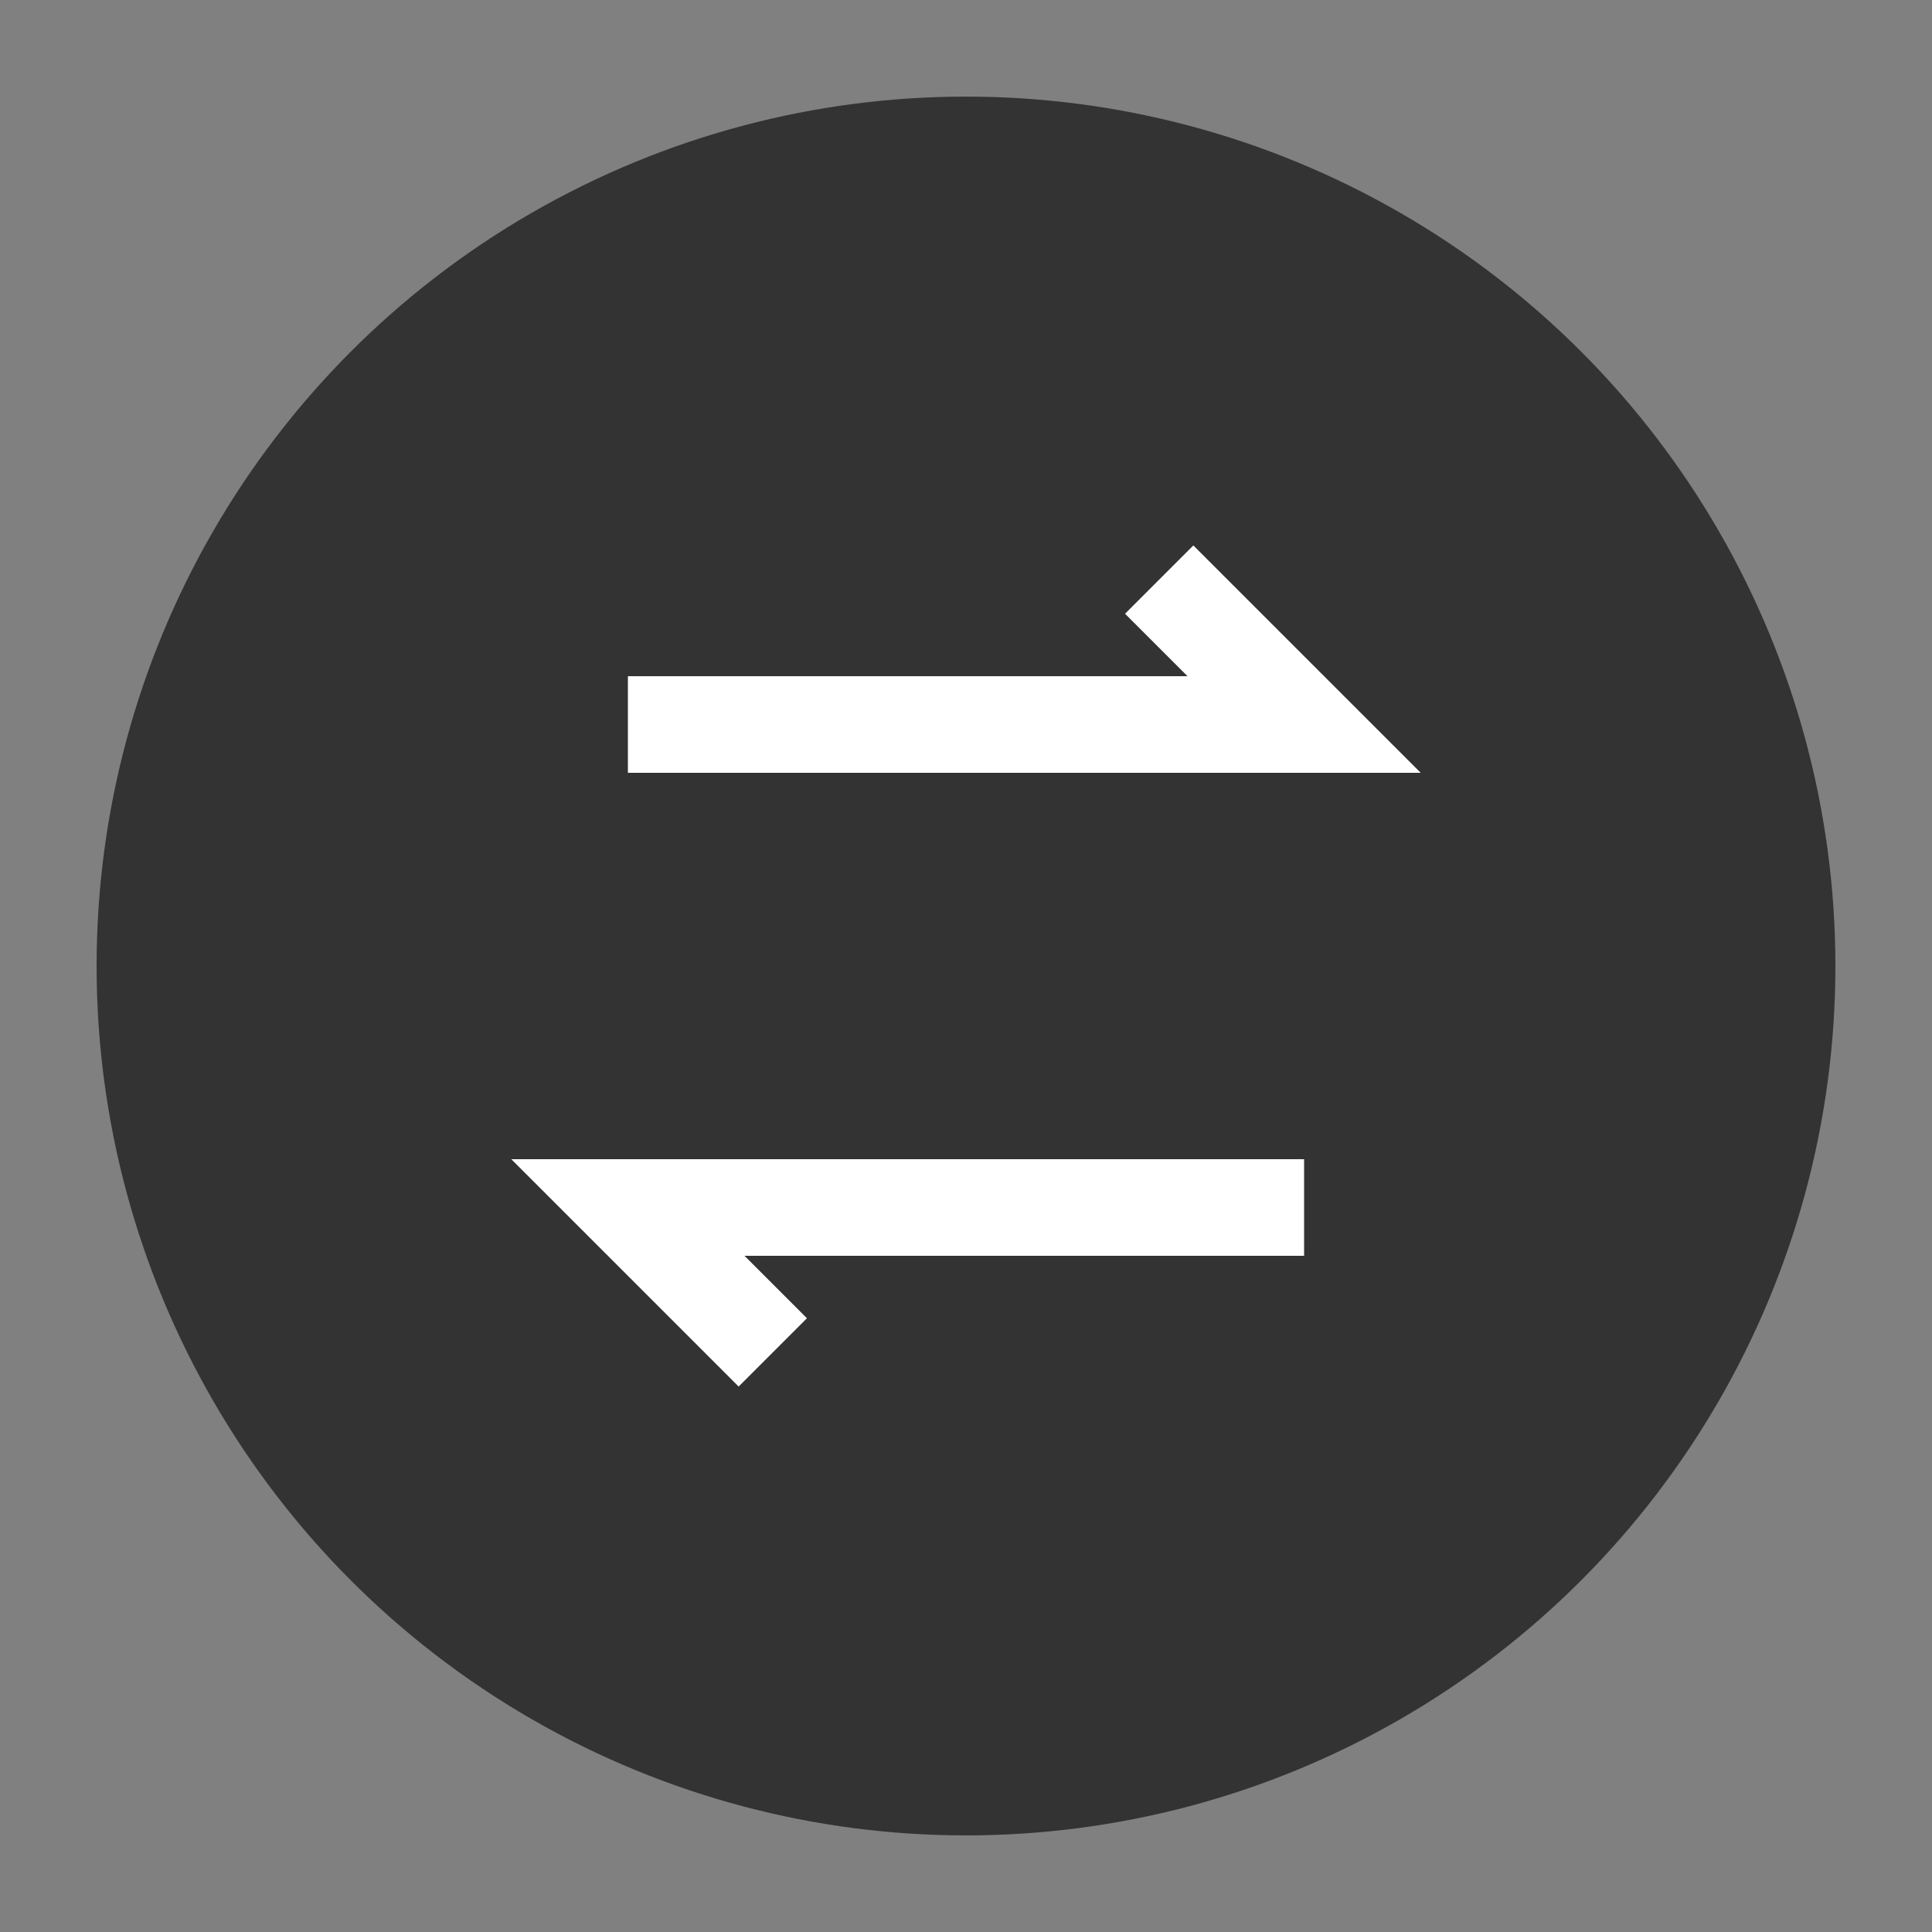 
<svg xmlns="http://www.w3.org/2000/svg" width="40" height="40" viewBox="0 0 40 40" fill="none">
  <rect x="0" y="0" width="40" height="40" fill="#808080" stroke="none"/>
  <circle cx="20" cy="20" r="18" fill="#333333"/>
  <g stroke="white" stroke-width="2">
    <path d="M13 15L27 15L24 12" fill="none"/>
    <path d="M27 25L13 25L16 28" fill="none"/>
  </g>
</svg>
